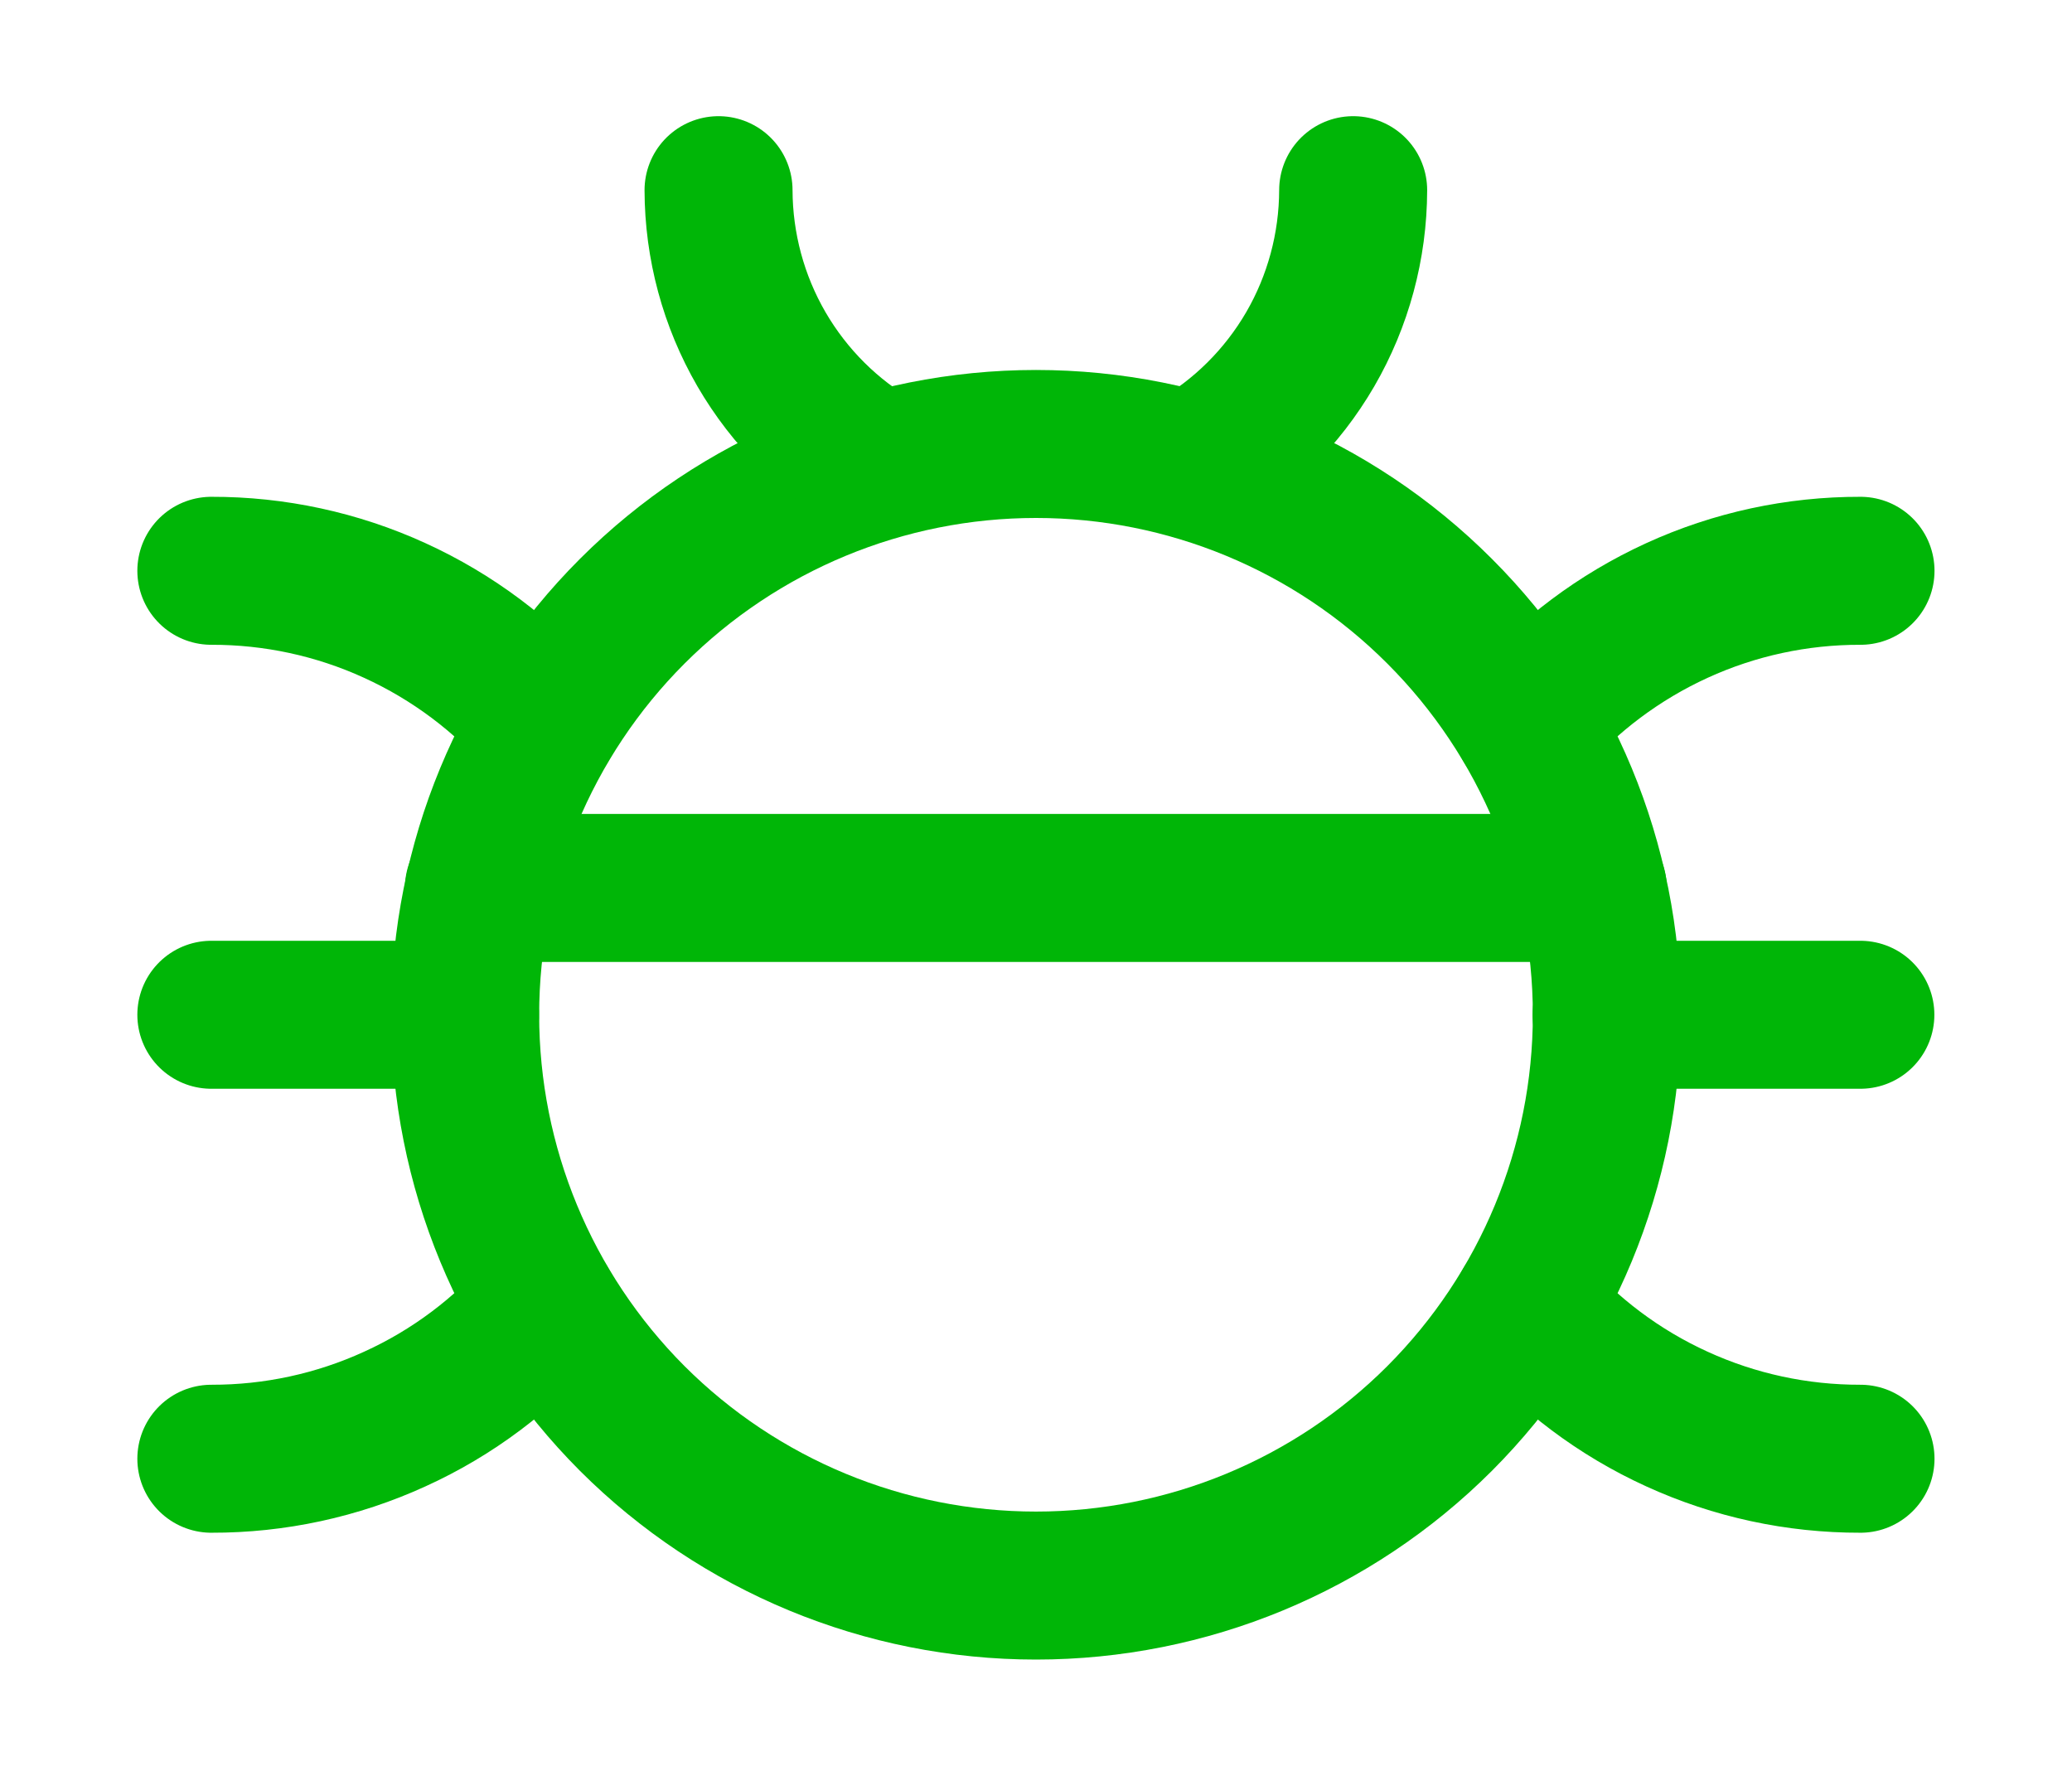 <svg width="14" height="12" viewBox="0 0 14 12" fill="none" xmlns="http://www.w3.org/2000/svg">
<g id="Bug">
<g id="bug--code-bug-security-programming-secure-computer">
<path id="Vector" d="M7 10.714C8.023 10.714 9.004 10.308 9.727 9.585C10.45 8.861 10.857 7.88 10.857 6.857C10.857 5.834 10.45 4.853 9.727 4.13C9.004 3.406 8.023 3 7 3C5.977 3 4.996 3.406 4.272 4.13C3.549 4.853 3.143 5.834 3.143 6.857C3.143 7.88 3.549 8.861 4.272 9.585C4.996 10.308 5.977 10.714 7 10.714Z" stroke="#00B607" stroke-linecap="round" stroke-linejoin="round"/>
<path id="Vector_2" d="M3.142 6.857H1.428" stroke="#00B607" stroke-linecap="round" stroke-linejoin="round"/>
<path id="Vector_3" d="M1.428 9.857C1.855 9.858 2.278 9.767 2.667 9.589C3.057 9.412 3.403 9.152 3.682 8.828" stroke="#00B607" stroke-linecap="round" stroke-linejoin="round"/>
<path id="Vector_4" d="M3.682 4.886C3.403 4.562 3.057 4.303 2.667 4.125C2.278 3.947 1.855 3.856 1.428 3.857" stroke="#00B607" stroke-linecap="round" stroke-linejoin="round"/>
<path id="Vector_5" d="M10.855 6.857H12.57" stroke="#00B607" stroke-linecap="round" stroke-linejoin="round"/>
<path id="Vector_6" d="M12.571 9.857C12.143 9.858 11.72 9.767 11.331 9.589C10.942 9.412 10.596 9.152 10.316 8.828" stroke="#00B607" stroke-linecap="round" stroke-linejoin="round"/>
<path id="Vector_7" d="M10.316 4.886C10.596 4.562 10.942 4.303 11.331 4.125C11.72 3.947 12.143 3.856 12.571 3.857" stroke="#00B607" stroke-linecap="round" stroke-linejoin="round"/>
<path id="Vector_8" d="M8.062 3.145C8.39 2.958 8.663 2.687 8.853 2.36C9.042 2.034 9.142 1.663 9.143 1.285" stroke="#00B607" stroke-linecap="round" stroke-linejoin="round"/>
<path id="Vector_9" d="M4.855 1.285C4.856 1.663 4.956 2.034 5.145 2.36C5.335 2.687 5.607 2.958 5.935 3.145" stroke="#00B607" stroke-linecap="round" stroke-linejoin="round"/>
<path id="Vector_10" d="M3.236 6H10.762" stroke="#00B607" stroke-linecap="round" stroke-linejoin="round"/>
</g>
</g>
</svg>

